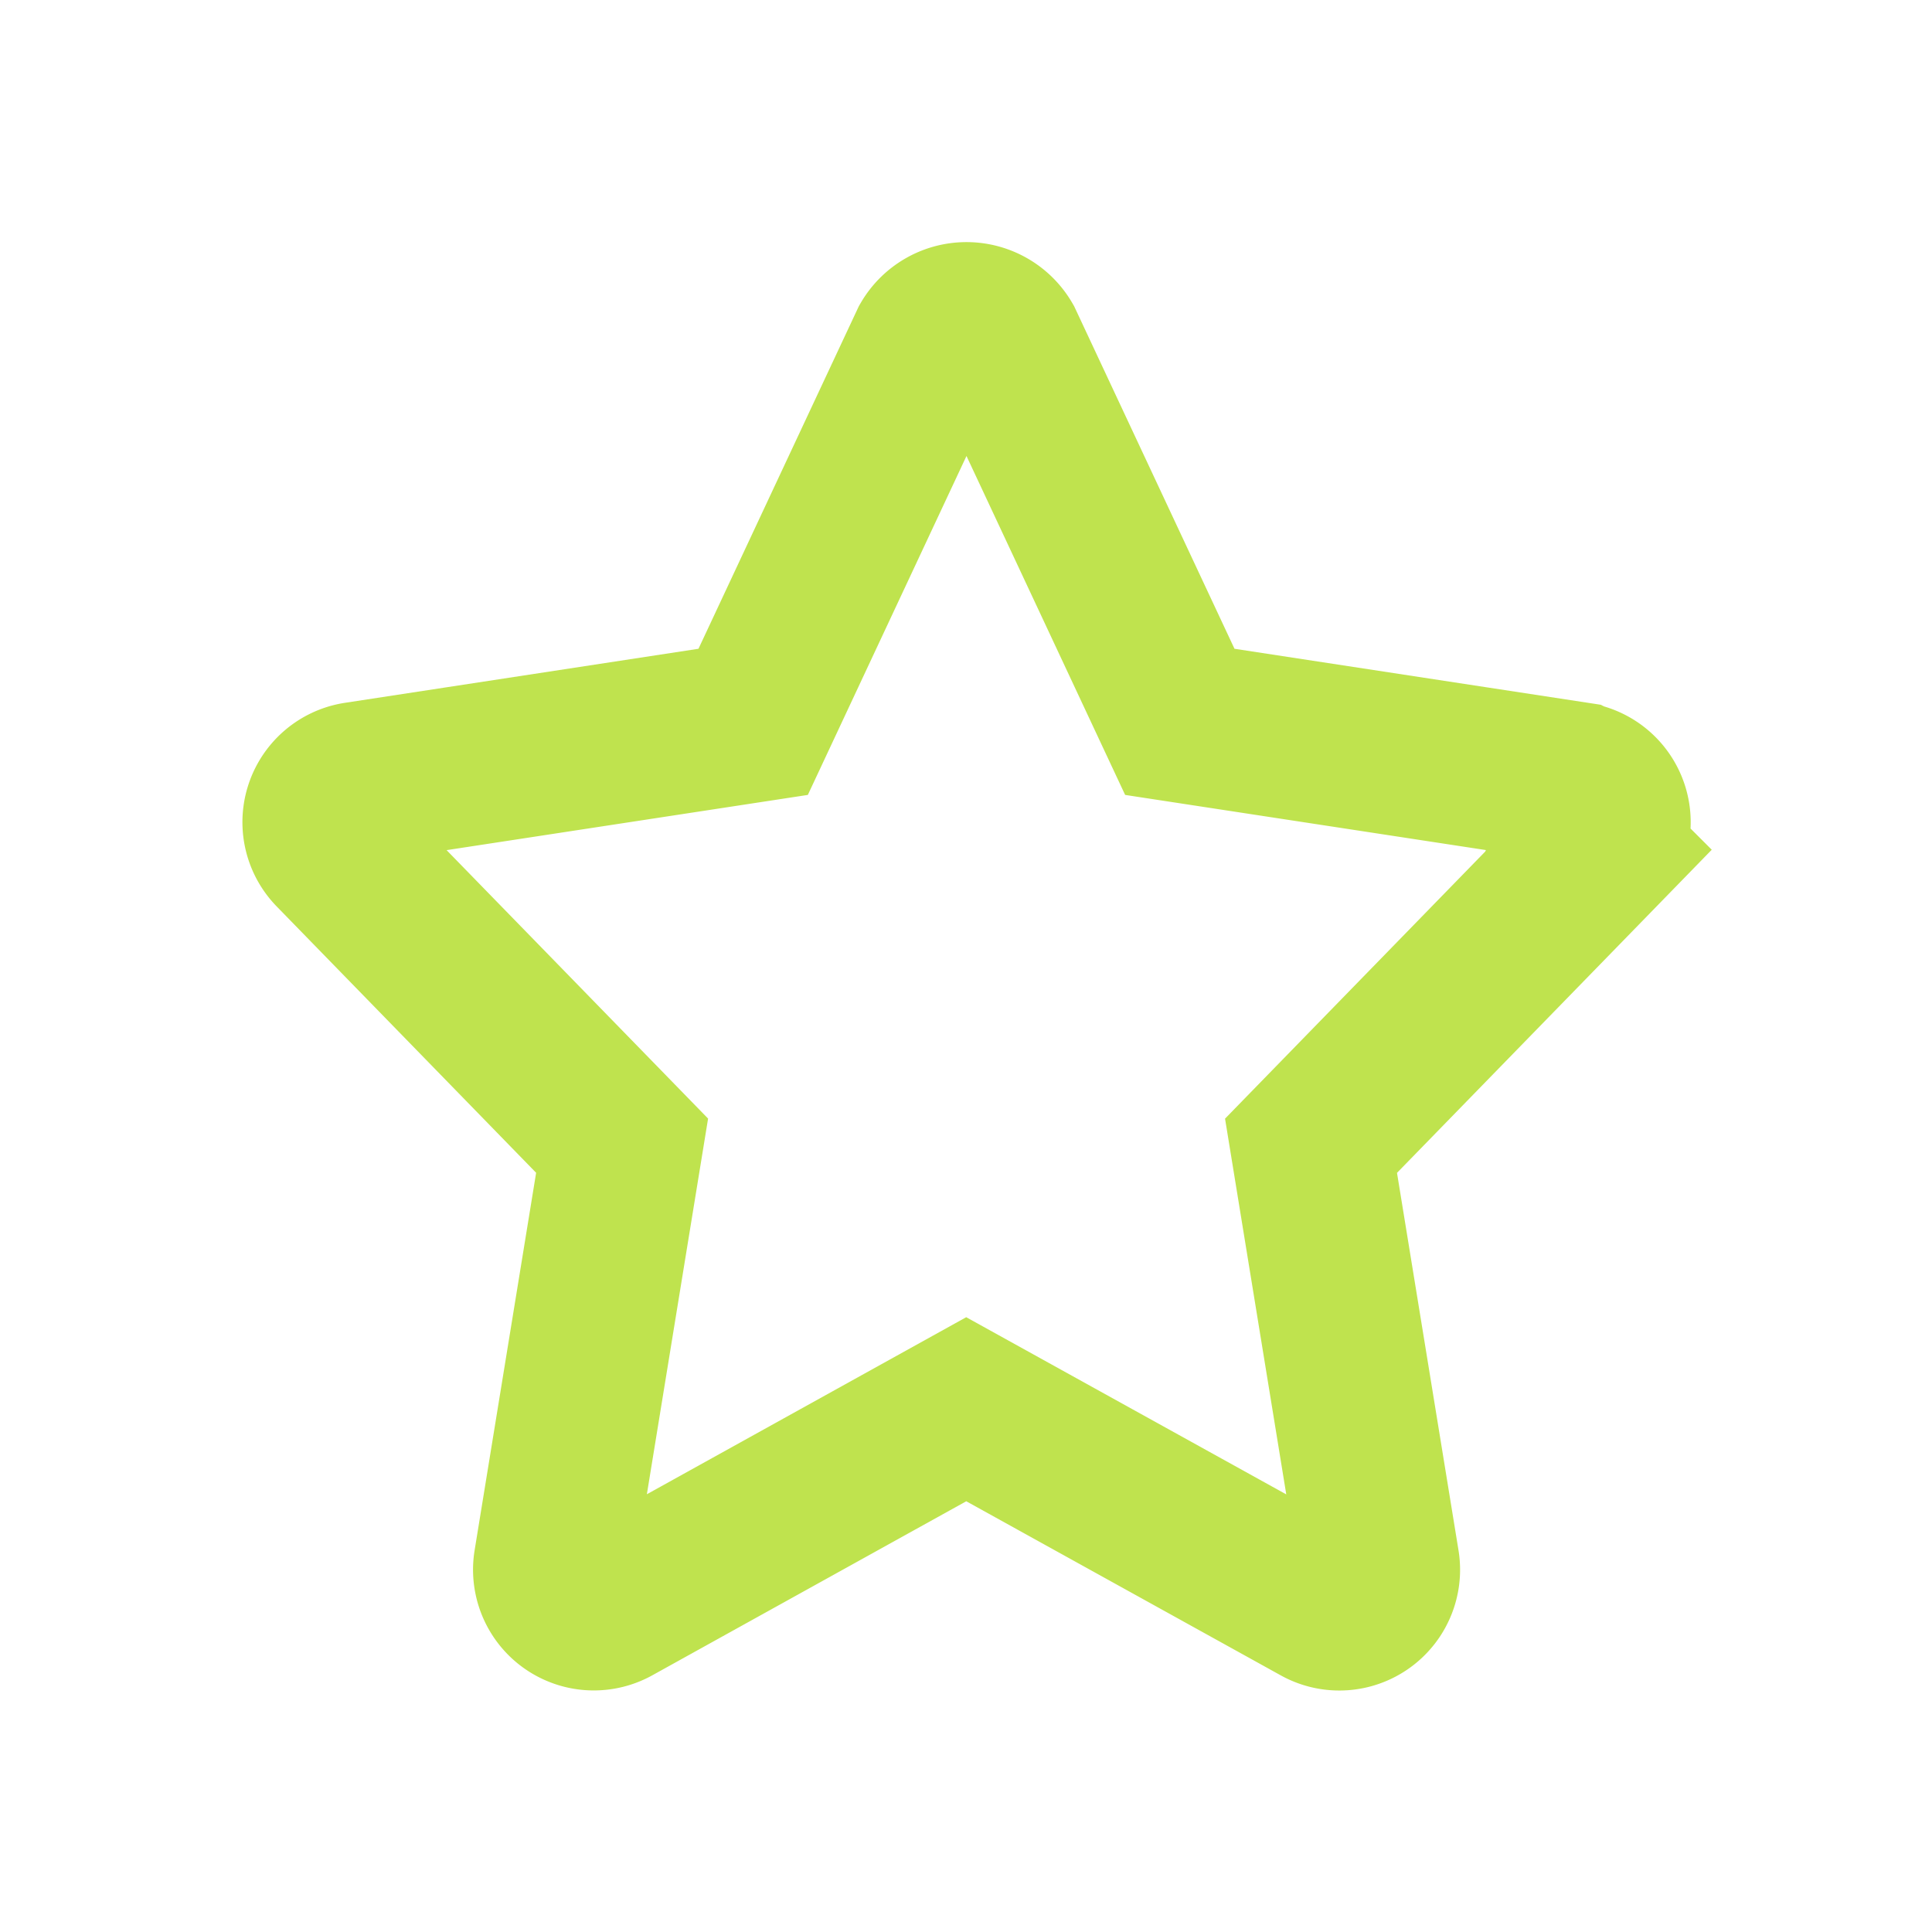 <svg id="Component_55_24" data-name="Component 55 – 24" xmlns="http://www.w3.org/2000/svg" width="24" height="24" viewBox="0 0 24 24">
  <path id="Path_5469" data-name="Path 5469" d="M123.572-106.887l-4.919-.752-2.2-4.7a.52.52,0,0,0-.9,0l-2.2,4.7-4.919.752a.5.5,0,0,0-.282.845l3.573,3.668-.845,5.186a.5.5,0,0,0,.735.519L116-99.1l4.393,2.432a.5.5,0,0,0,.735-.519l-.845-5.186,3.573-3.668a.5.5,0,0,0-.282-.845Z" transform="translate(-103.997 116.606)" fill="none" stroke="#bfe34e" stroke-width="2"/>
  <rect id="Rectangle_1590" data-name="Rectangle 1590" width="24" height="24" fill="none"/>
</svg>
